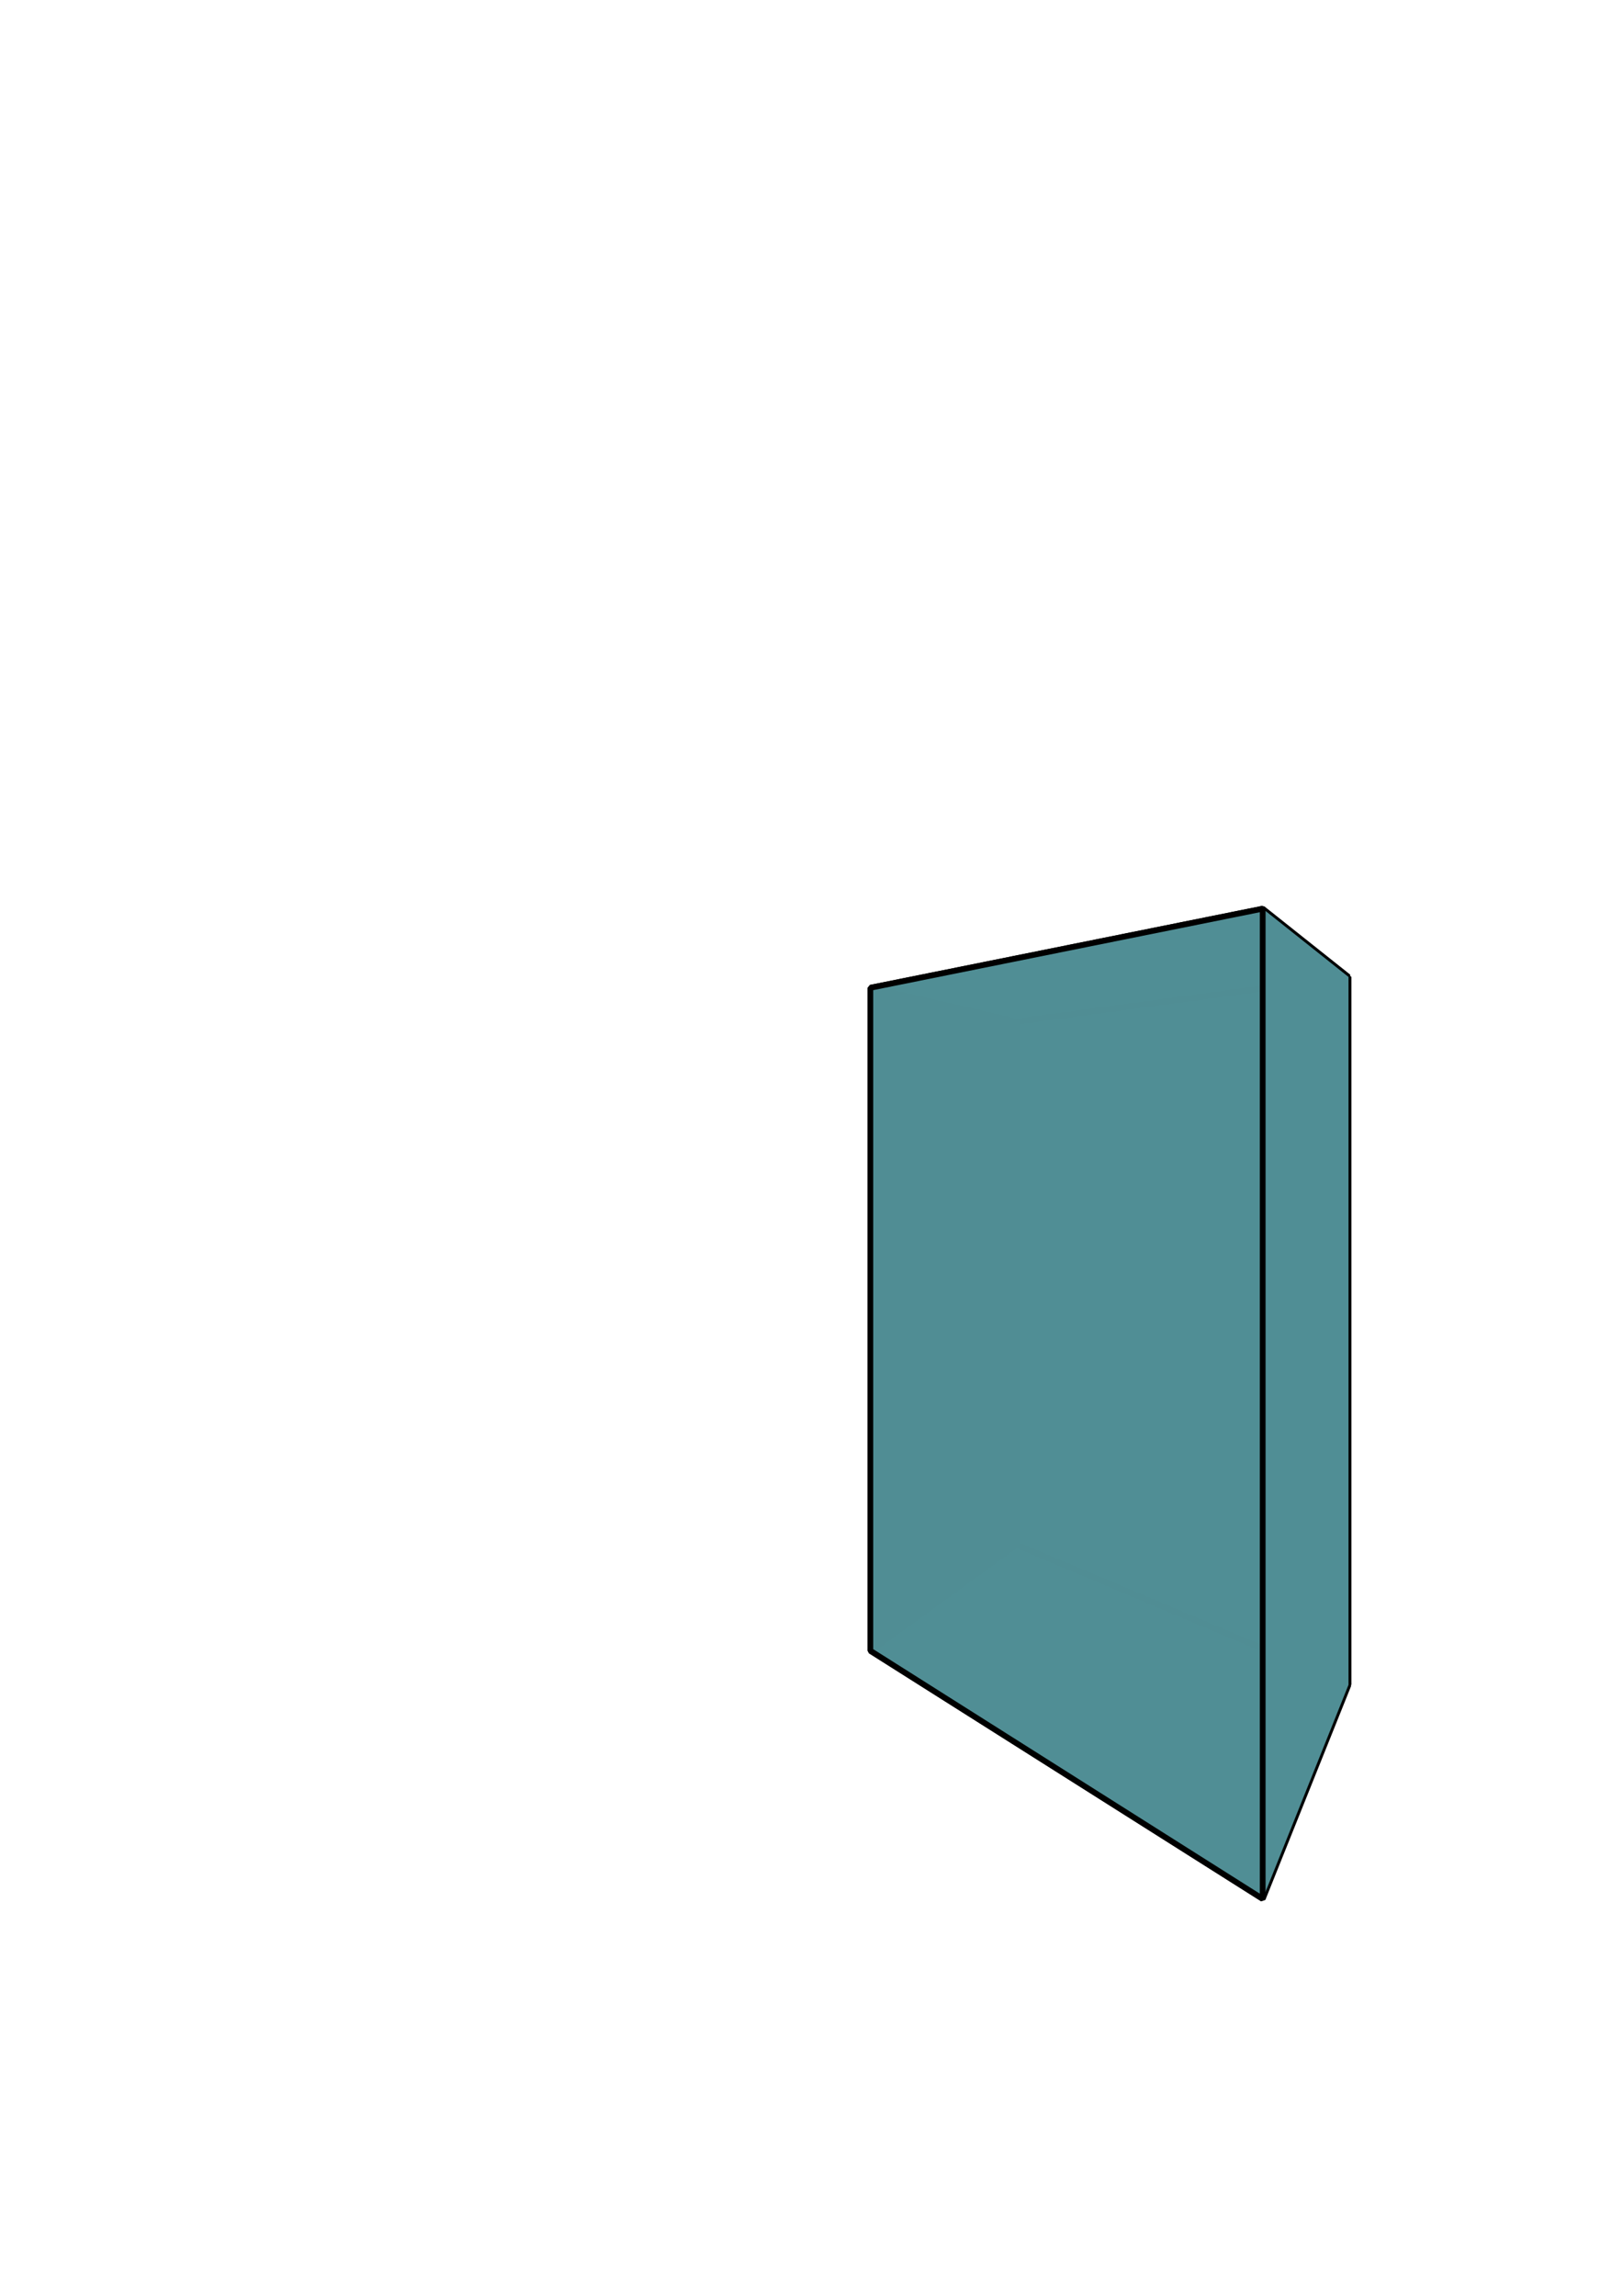 <?xml version="1.0" encoding="UTF-8" standalone="no"?>
<!-- Created with Inkscape (http://www.inkscape.org/) -->

<svg
   width="210mm"
   height="297mm"
   viewBox="0 0 210 297"
   version="1.1"
   id="svg1"
   inkscape:version="1.3 (0e150ed6c4, 2023-07-21)"
   sodipodi:docname="drawing.svg"
   xmlns:inkscape="http://www.inkscape.org/namespaces/inkscape"
   xmlns:sodipodi="http://sodipodi.sourceforge.net/DTD/sodipodi-0.dtd"
   xmlns="http://www.w3.org/2000/svg"
   xmlns:svg="http://www.w3.org/2000/svg">
  <sodipodi:namedview
     id="namedview1"
     pagecolor="#ffffff"
     bordercolor="#000000"
     borderopacity="0.25"
     inkscape:showpageshadow="2"
     inkscape:pageopacity="0.0"
     inkscape:pagecheckerboard="0"
     inkscape:deskcolor="#d1d1d1"
     inkscape:document-units="mm"
     inkscape:zoom="0.90688833"
     inkscape:cx="650.57624"
     inkscape:cy="652.23025"
     inkscape:window-width="1366"
     inkscape:window-height="705"
     inkscape:window-x="-8"
     inkscape:window-y="-8"
     inkscape:window-maximized="1"
     inkscape:current-layer="layer1" />
  <defs
     id="defs1">
    <inkscape:perspective
       sodipodi:type="inkscape:persp3d"
       inkscape:vp_x="-45.718028 : 150.87775 : 1"
       inkscape:vp_y="0 : 1006.587 : 0"
       inkscape:vp_z="142.51248 : 150.87775 : 1"
       inkscape:persp3d-origin="48.397237 : 101.0517 : 1"
       id="perspective99" />
    <inkscape:perspective
       sodipodi:type="inkscape:persp3d"
       inkscape:vp_x="9.7630495 : 148.48378 : 1"
       inkscape:vp_y="0 : 1000.2184 : 0"
       inkscape:vp_z="202.32564 : 148.48378 : 1"
       inkscape:persp3d-origin="106.04434 : 98.97297 : 1"
       id="perspective17" />
    <inkscape:perspective
       sodipodi:type="inkscape:persp3d"
       inkscape:vp_x="-21.143996 : 241.3652 : 1"
       inkscape:vp_y="0 : -286.1018 : 0"
       inkscape:vp_z="317.65163 : 241.3652 : 1"
       inkscape:persp3d-origin="148.25381 : 255.52722 : 1"
       id="perspective1" />
    <filter
       inkscape:menu-tooltip="In and out glow with a possible offset and colorizable flood"
       inkscape:menu="Shadows and Glows"
       inkscape:label="Cutout Glow"
       style="color-interpolation-filters:sRGB;"
       id="filter27"
       x="-0.296"
       y="-0.065"
       width="1.714"
       height="1.157">
      <feOffset
         dy="3"
         dx="3"
         id="feOffset27" />
      <feGaussianBlur
         stdDeviation="3"
         result="blur"
         id="feGaussianBlur27" />
      <feFlood
         flood-color="rgb(0,0,0)"
         flood-opacity="1"
         result="flood"
         id="feFlood27" />
      <feComposite
         in="flood"
         in2="SourceGraphic"
         operator="in"
         result="composite"
         id="feComposite27" />
      <feBlend
         in="blur"
         in2="composite"
         mode="normal"
         id="feBlend27" />
    </filter>
    <filter
       y="-1.693"
       height="4.385"
       inkscape:menu-tooltip="Darkens the edge with an inner blur and adds a flexible glow"
       inkscape:menu="Shadows and Glows"
       inkscape:label="Dark and Glow"
       style="color-interpolation-filters:sRGB;"
       id="filter29"
       x="-0.685"
       width="2.371">
      <feGaussianBlur
         stdDeviation="5"
         result="result6"
         id="feGaussianBlur28" />
      <feComposite
         result="result8"
         in="SourceGraphic"
         operator="atop"
         in2="result6"
         id="feComposite28" />
      <feComposite
         result="result9"
         operator="over"
         in2="SourceAlpha"
         in="result8"
         id="feComposite29" />
      <feColorMatrix
         values="1 0 0 0 0 0 1 0 0 0 0 0 1 0 0 0 0 0 1 0 "
         result="result10"
         id="feColorMatrix29" />
      <feBlend
         in="result10"
         mode="normal"
         in2="result6"
         id="feBlend29" />
    </filter>
    <filter
       style="color-interpolation-filters:sRGB;"
       inkscape:label="Drop Shadow"
       id="filter43"
       x="-0.033"
       y="-0.095"
       width="1.1"
       height="1.176">
      <feFlood
         result="flood"
         in="SourceGraphic"
         flood-opacity="0.839"
         flood-color="rgb(236,250,0)"
         id="feFlood42" />
      <feGaussianBlur
         result="blur"
         in="SourceGraphic"
         stdDeviation="0.2"
         id="feGaussianBlur42" />
      <feOffset
         result="offset"
         in="blur"
         dx="0.6"
         dy="-0.1"
         id="feOffset42" />
      <feComposite
         result="comp1"
         operator="in"
         in="flood"
         in2="offset"
         id="feComposite42" />
      <feComposite
         result="comp2"
         operator="over"
         in="SourceGraphic"
         in2="comp1"
         id="feComposite43" />
    </filter>
    <filter
       inkscape:label="In and Out"
       inkscape:menu="Shadows and Glows"
       inkscape:menu-tooltip="Inner colorized shadow, outer black shadow"
       style="color-interpolation-filters:sRGB;"
       id="filter44"
       x="-0.549"
       y="-1.357"
       width="2.382"
       height="4.413">
      <feGaussianBlur
         result="result0"
         in="SourceAlpha"
         stdDeviation="4"
         id="feGaussianBlur43" />
      <feOffset
         dx="5"
         dy="5"
         result="result4"
         id="feOffset43" />
      <feComposite
         in="SourceGraphic"
         in2="result4"
         operator="xor"
         result="result3"
         id="feComposite44" />
    </filter>
    <filter
       inkscape:menu-tooltip="In and out glow with a possible offset and colorizable flood"
       inkscape:menu="Shadows and Glows"
       inkscape:label="Cutout Glow"
       style="color-interpolation-filters:sRGB;"
       id="filter45"
       x="-0.099"
       y="-0.022"
       width="1.238"
       height="1.089">
      <feOffset
         dy="5"
         dx="1"
         id="feOffset44" />
      <feGaussianBlur
         stdDeviation="1"
         result="blur"
         id="feGaussianBlur44" />
      <feFlood
         flood-color="rgb(0,0,0)"
         flood-opacity="0.8"
         result="flood"
         id="feFlood44" />
      <feComposite
         in="flood"
         in2="SourceGraphic"
         operator="in"
         result="composite"
         id="feComposite45" />
      <feBlend
         in="blur"
         in2="composite"
         mode="normal"
         id="feBlend45" />
    </filter>
    <filter
       style="color-interpolation-filters:sRGB;"
       inkscape:label="In and Out"
       id="filter65"
       x="-0.86"
       y="-0.091"
       width="3.08"
       height="1.219"
       inkscape:menu="Shadows and Glows"
       inkscape:menu-tooltip="Inner colorized shadow, outer black shadow">
      <feFlood
         result="flood"
         in="SourceGraphic"
         flood-opacity="1"
         flood-color="rgb(0,250,237)"
         id="feFlood64" />
      <feGaussianBlur
         result="blur"
         in="SourceGraphic"
         stdDeviation="1.373 1.3"
         id="feGaussianBlur64" />
      <feOffset
         result="offset"
         in="blur"
         dx="0.4"
         dy="0.1"
         id="feOffset64" />
      <feComposite
         result="comp1"
         operator="in"
         in="flood"
         in2="offset"
         id="feComposite64" />
      <feComposite
         result="fbSourceGraphic"
         operator="over"
         in="SourceGraphic"
         in2="comp1"
         id="feComposite65" />
      <feColorMatrix
         result="fbSourceGraphicAlpha"
         in="fbSourceGraphic"
         values="0 0 0 -1 0 0 0 0 -1 0 0 0 0 -1 0 0 0 0 1 0"
         id="feColorMatrix66" />
      <feGaussianBlur
         id="feGaussianBlur66"
         result="result0"
         in="fbSourceGraphicAlpha"
         stdDeviation="4" />
      <feOffset
         id="feOffset66"
         dx="5"
         dy="5"
         result="result4" />
      <feComposite
         id="feComposite67"
         in="fbSourceGraphic"
         in2="result4"
         operator="xor"
         result="result3" />
    </filter>
    <filter
       inkscape:label="In and Out"
       inkscape:menu="Shadows and Glows"
       inkscape:menu-tooltip="Inner colorized shadow, outer black shadow"
       style="color-interpolation-filters:sRGB;"
       id="filter66"
       x="-0.905"
       y="-1.346"
       width="3.278"
       height="4.387">
      <feGaussianBlur
         result="result0"
         in="SourceAlpha"
         stdDeviation="4"
         id="feGaussianBlur65" />
      <feOffset
         dx="5"
         dy="5"
         result="result4"
         id="feOffset65" />
      <feComposite
         in="SourceGraphic"
         in2="result4"
         operator="xor"
         result="result3"
         id="feComposite66" />
    </filter>
    <filter
       style="color-interpolation-filters:sRGB;"
       inkscape:label="Drop Shadow"
       id="filter75"
       x="-0.344"
       y="-0.511"
       width="1.725"
       height="2.064">
      <feFlood
         result="flood"
         in="SourceGraphic"
         flood-opacity="1"
         flood-color="rgb(0,250,237)"
         id="feFlood74" />
      <feGaussianBlur
         result="blur"
         in="SourceGraphic"
         stdDeviation="1.5"
         id="feGaussianBlur74" />
      <feOffset
         result="offset"
         in="blur"
         dx="0.4"
         dy="0.3"
         id="feOffset74" />
      <feComposite
         result="comp1"
         operator="in"
         in="flood"
         in2="offset"
         id="feComposite74" />
      <feComposite
         result="comp2"
         operator="out"
         in="comp1"
         in2="SourceGraphic"
         id="feComposite75" />
    </filter>
  </defs>
  <g
     inkscape:label="Layer 1"
     inkscape:groupmode="layer"
     id="layer1">
    <g
       id="g82"
       inkscape:export-filename="..\..\..\Fruit Road\Assets\g82.png"
       inkscape:export-xdpi="96"
       inkscape:export-ydpi="96"
       transform="translate(95.694,8.169)"
       style="display:none"
       sodipodi:insensitive="true">
      <g
         sodipodi:type="inkscape:box3d"
         id="g1"
         style="opacity:1;fill:#00967a;fill-opacity:1;stroke:#000000;stroke-width:0.609"
         inkscape:perspectiveID="#perspective1"
         inkscape:corner0="-0.31863607 : 0.20324944 : 0 : 1"
         inkscape:corner7="-0.36095697 : -0.088111764 : 0.082346608 : 1"
         inkscape:export-filename="g1.png"
         inkscape:export-xdpi="96"
         inkscape:export-ydpi="96">
        <path
           sodipodi:type="inkscape:box3dside"
           id="path3"
           style="fill:#00967a;fill-opacity:1;fill-rule:evenodd;stroke:none;stroke-width:0.715;stroke-linejoin:round"
           inkscape:box3dsidetype="3"
           d="m 131.778,112.025 16.465,4.275 V -14.143 l -16.465,3.827 z"
           points="148.243,116.3 148.243,-14.143 131.778,-10.317 131.778,112.025 " />
        <path
           sodipodi:type="inkscape:box3dside"
           id="path4"
           style="fill:#00967a;fill-opacity:1;fill-rule:evenodd;stroke:none;stroke-width:0.573;stroke-linejoin:round"
           inkscape:box3dsidetype="14"
           d="M 148.243,116.3 V -14.143 l 8.415,7.033 V 108.443 Z"
           points="148.243,-14.143 156.658,-7.111 156.658,108.443 148.243,116.3 " />
        <path
           sodipodi:type="inkscape:box3dside"
           id="path2"
           style="fill:#00967a;fill-opacity:1;fill-rule:evenodd;stroke:none;stroke-width:0.573;stroke-linejoin:round"
           inkscape:box3dsidetype="5"
           d="m 131.778,112.025 16.465,4.275 8.415,-7.857 -15.156,-3.379 z"
           points="148.243,116.3 156.658,108.443 141.502,105.064 131.778,112.025 " />
        <path
           sodipodi:type="inkscape:box3dside"
           id="path6"
           style="fill:#00967a;fill-opacity:1;fill-rule:evenodd;stroke:none;stroke-width:0.6;stroke-linejoin:round"
           inkscape:box3dsidetype="11"
           d="m 141.502,105.064 15.156,3.379 V -7.111 l -15.156,3.024 z"
           points="156.658,108.443 156.658,-7.111 141.502,-4.086 141.502,105.064 " />
        <path
           sodipodi:type="inkscape:box3dside"
           id="path1"
           style="fill:#00967a;fill-opacity:1;fill-rule:evenodd;stroke:none;stroke-width:0.748;stroke-linejoin:round"
           inkscape:box3dsidetype="6"
           d="M 131.778,112.025 V -10.317 l 9.724,6.23 V 105.064 Z"
           points="131.778,-10.317 141.502,-4.086 141.502,105.064 131.778,112.025 " />
        <path
           sodipodi:type="inkscape:box3dside"
           id="path5"
           style="fill:#00967a;fill-opacity:1;fill-rule:evenodd;stroke:none;stroke-width:0.715;stroke-linejoin:round"
           inkscape:box3dsidetype="13"
           d="m 131.778,-10.317 16.465,-3.827 8.415,7.033 -15.156,3.024 z"
           points="148.243,-14.143 156.658,-7.111 141.502,-4.086 131.778,-10.317 " />
      </g>
      <rect
         style="fill:#e6e18d;fill-opacity:0.996;stroke:#000000;stroke-width:0.154;stroke-linejoin:bevel;stroke-dasharray:none;stroke-opacity:1;filter:url(#filter75)"
         id="rect17"
         width="10.692"
         height="7.191"
         x="130.868"
         y="19.466"
         transform="matrix(0.78,0,0,1.896,42.31,-36.853)" />
      <rect
         style="fill:#e6e18d;fill-opacity:0.996;stroke:#000000;stroke-width:0.154;stroke-linejoin:bevel;stroke-dasharray:none;stroke-opacity:1;filter:url(#filter75)"
         id="rect75"
         width="10.692"
         height="7.191"
         x="130.868"
         y="19.466"
         transform="matrix(0.78,0,0,1.896,42.31,-4.615)" />
      <rect
         style="fill:#e6e18d;fill-opacity:0.996;stroke:#000000;stroke-width:0.154;stroke-linejoin:bevel;stroke-dasharray:none;stroke-opacity:1;filter:url(#filter75)"
         id="rect76"
         width="10.692"
         height="7.191"
         x="130.868"
         y="19.466"
         transform="matrix(0.78,0,0,1.896,42.456,20.33)" />
      <rect
         style="fill:#e6e18d;fill-opacity:0.996;stroke:#000000;stroke-width:0.154;stroke-linejoin:bevel;stroke-dasharray:none;stroke-opacity:1;filter:url(#filter75)"
         id="rect77"
         width="10.692"
         height="7.191"
         x="130.868"
         y="19.466"
         transform="matrix(0.78,0,0,1.896,42.31,49.213)" />
      <rect
         style="fill:#e6e18d;fill-opacity:0.996;stroke:#000000;stroke-width:0.154;stroke-linejoin:bevel;stroke-dasharray:none;stroke-opacity:1;filter:url(#filter75)"
         id="rect78"
         width="10.692"
         height="7.191"
         x="130.868"
         y="19.466"
         transform="matrix(0.725,0,0,1.762,37.681,23.453)" />
      <rect
         style="fill:#e6e18d;fill-opacity:0.996;stroke:#000000;stroke-width:0.154;stroke-linejoin:bevel;stroke-dasharray:none;stroke-opacity:1;filter:url(#filter75)"
         id="rect79"
         width="10.692"
         height="7.191"
         x="130.868"
         y="19.466"
         transform="matrix(0.725,0,0,1.762,37.681,-1.637)" />
      <rect
         style="fill:#e6e18d;fill-opacity:0.996;stroke:#000000;stroke-width:0.154;stroke-linejoin:bevel;stroke-dasharray:none;stroke-opacity:1;filter:url(#filter75)"
         id="rect80"
         width="10.692"
         height="7.191"
         x="130.868"
         y="19.466"
         transform="matrix(0.725,0,0,1.762,37.681,-34.167)" />
      <rect
         style="fill:#e6e18d;fill-opacity:0.996;stroke:#000000;stroke-width:0.154;stroke-linejoin:bevel;stroke-dasharray:none;stroke-opacity:1;filter:url(#filter75)"
         id="rect81"
         width="10.692"
         height="7.191"
         x="130.868"
         y="19.466"
         transform="matrix(0.725,0,0,1.762,37.681,52.045)" />
    </g>
    <g
       sodipodi:type="inkscape:box3d"
       id="g88"
       style="opacity:1;fill:#00967a;fill-opacity:1;stroke:#000000;stroke-width:0.745;stroke-linejoin:bevel;stroke-dasharray:none;stroke-opacity:1"
       inkscape:perspectiveID="#perspective17"
       inkscape:corner0="-0.06388399 : 0.068901793 : 0 : 1"
       inkscape:corner7="-0.37323447 : -0.011368228 : 0.25 : 1">
      <path
         sodipodi:type="inkscape:box3dside"
         id="path93"
         style="fill:#1ed9b5"
         inkscape:box3dsidetype="11"
         d="m 131.523,132.155 42.961,-5.773 v 91.572 l -42.961,-18.11 z"
         points="174.484,126.383 174.484,217.955 131.523,199.845 131.523,132.155 " />
      <path
         sodipodi:type="inkscape:box3dside"
         id="path88"
         style="fill:#353564;fill-rule:evenodd;stroke:none;stroke-linejoin:round"
         inkscape:box3dsidetype="6"
         d="m 112.615,127.786 v 85.767 l 18.909,-13.708 v -67.689 z"
         points="112.615,213.553 131.523,199.845 131.523,132.155 112.615,127.786 " />
      <path
         sodipodi:type="inkscape:box3dside"
         id="path92"
         style="fill:#1dd3b1"
         inkscape:box3dsidetype="13"
         d="m 112.615,213.553 50.764,32.1 11.105,-27.697 -42.961,-18.11 z"
         points="163.379,245.652 174.484,217.955 131.523,199.845 112.615,213.553 " />
      <path
         sodipodi:type="inkscape:box3dside"
         id="path89"
         style="fill:#1ed7b4"
         inkscape:box3dsidetype="5"
         d="m 112.615,127.786 50.764,-10.232 11.105,8.829 -42.961,5.773 z"
         points="163.379,117.554 174.484,126.383 131.523,132.155 112.615,127.786 " />
      <path
         sodipodi:type="inkscape:box3dside"
         id="path91"
         style="fill:#508e95;fill-rule:evenodd;stroke:none;stroke-linejoin:round;fill-opacity:1"
         inkscape:box3dsidetype="14"
         d="m 163.379,117.554 v 128.098 l 11.105,-27.697 v -91.572 z"
         points="163.379,245.652 174.484,217.955 174.484,126.383 163.379,117.554 " />
      <path
         sodipodi:type="inkscape:box3dside"
         id="path90"
         style="fill:#518e95;fill-opacity:0.996"
         inkscape:box3dsidetype="3"
         d="m 112.615,127.786 50.764,-10.232 v 128.098 l -50.764,-32.1 z"
         points="163.379,117.554 163.379,245.652 112.615,213.553 112.615,127.786 " />
    </g>
  </g>
</svg>
